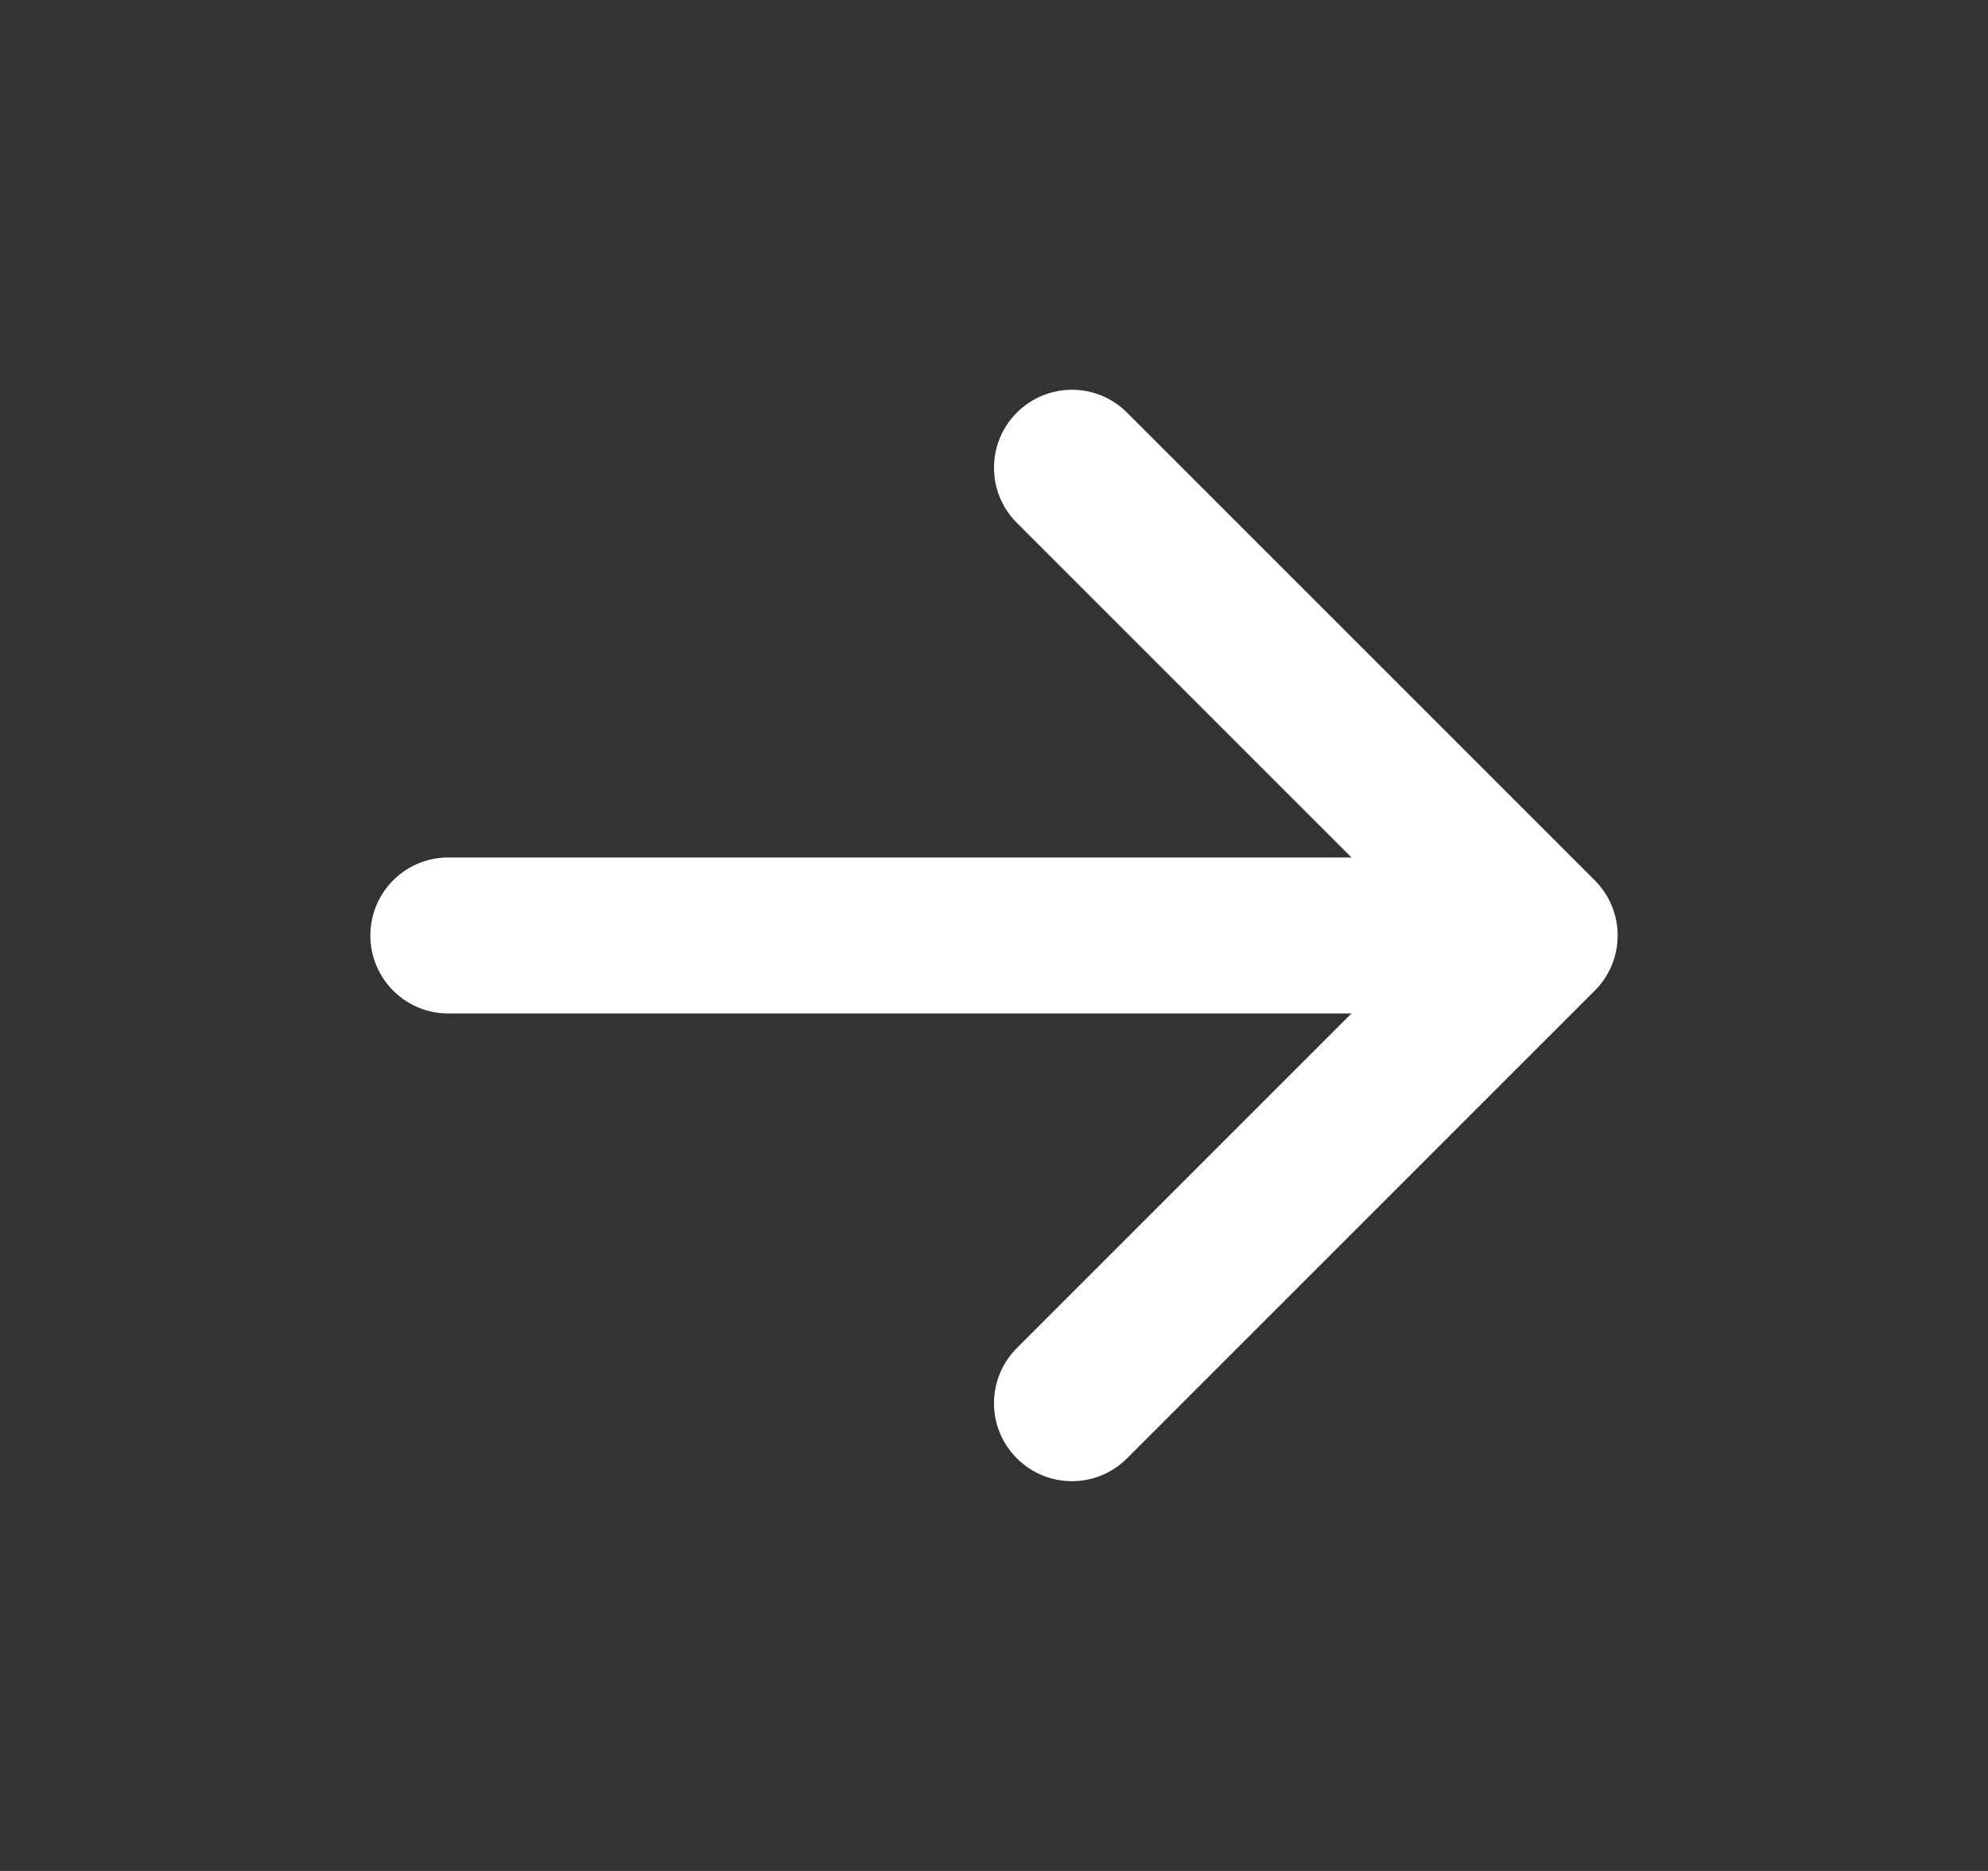 <svg xmlns="http://www.w3.org/2000/svg" width="17" height="16" viewBox="0 0 17 16" fill="none">
  <rect x="0" y="0" width="17" height="16" fill="#333333" stroke="none"/>
  <path fill-rule="evenodd" clip-rule="evenodd" d="M8.695 3.529C8.956 3.268 9.378 3.268 9.638 3.529L13.638 7.529C13.898 7.789 13.898 8.211 13.638 8.471L9.638 12.471C9.378 12.732 8.956 12.732 8.695 12.471C8.435 12.211 8.435 11.789 8.695 11.529L11.557 8.667H3.833C3.465 8.667 3.167 8.368 3.167 8C3.167 7.632 3.465 7.333 3.833 7.333H11.557L8.695 4.471C8.435 4.211 8.435 3.789 8.695 3.529Z" fill="white"/>
</svg>